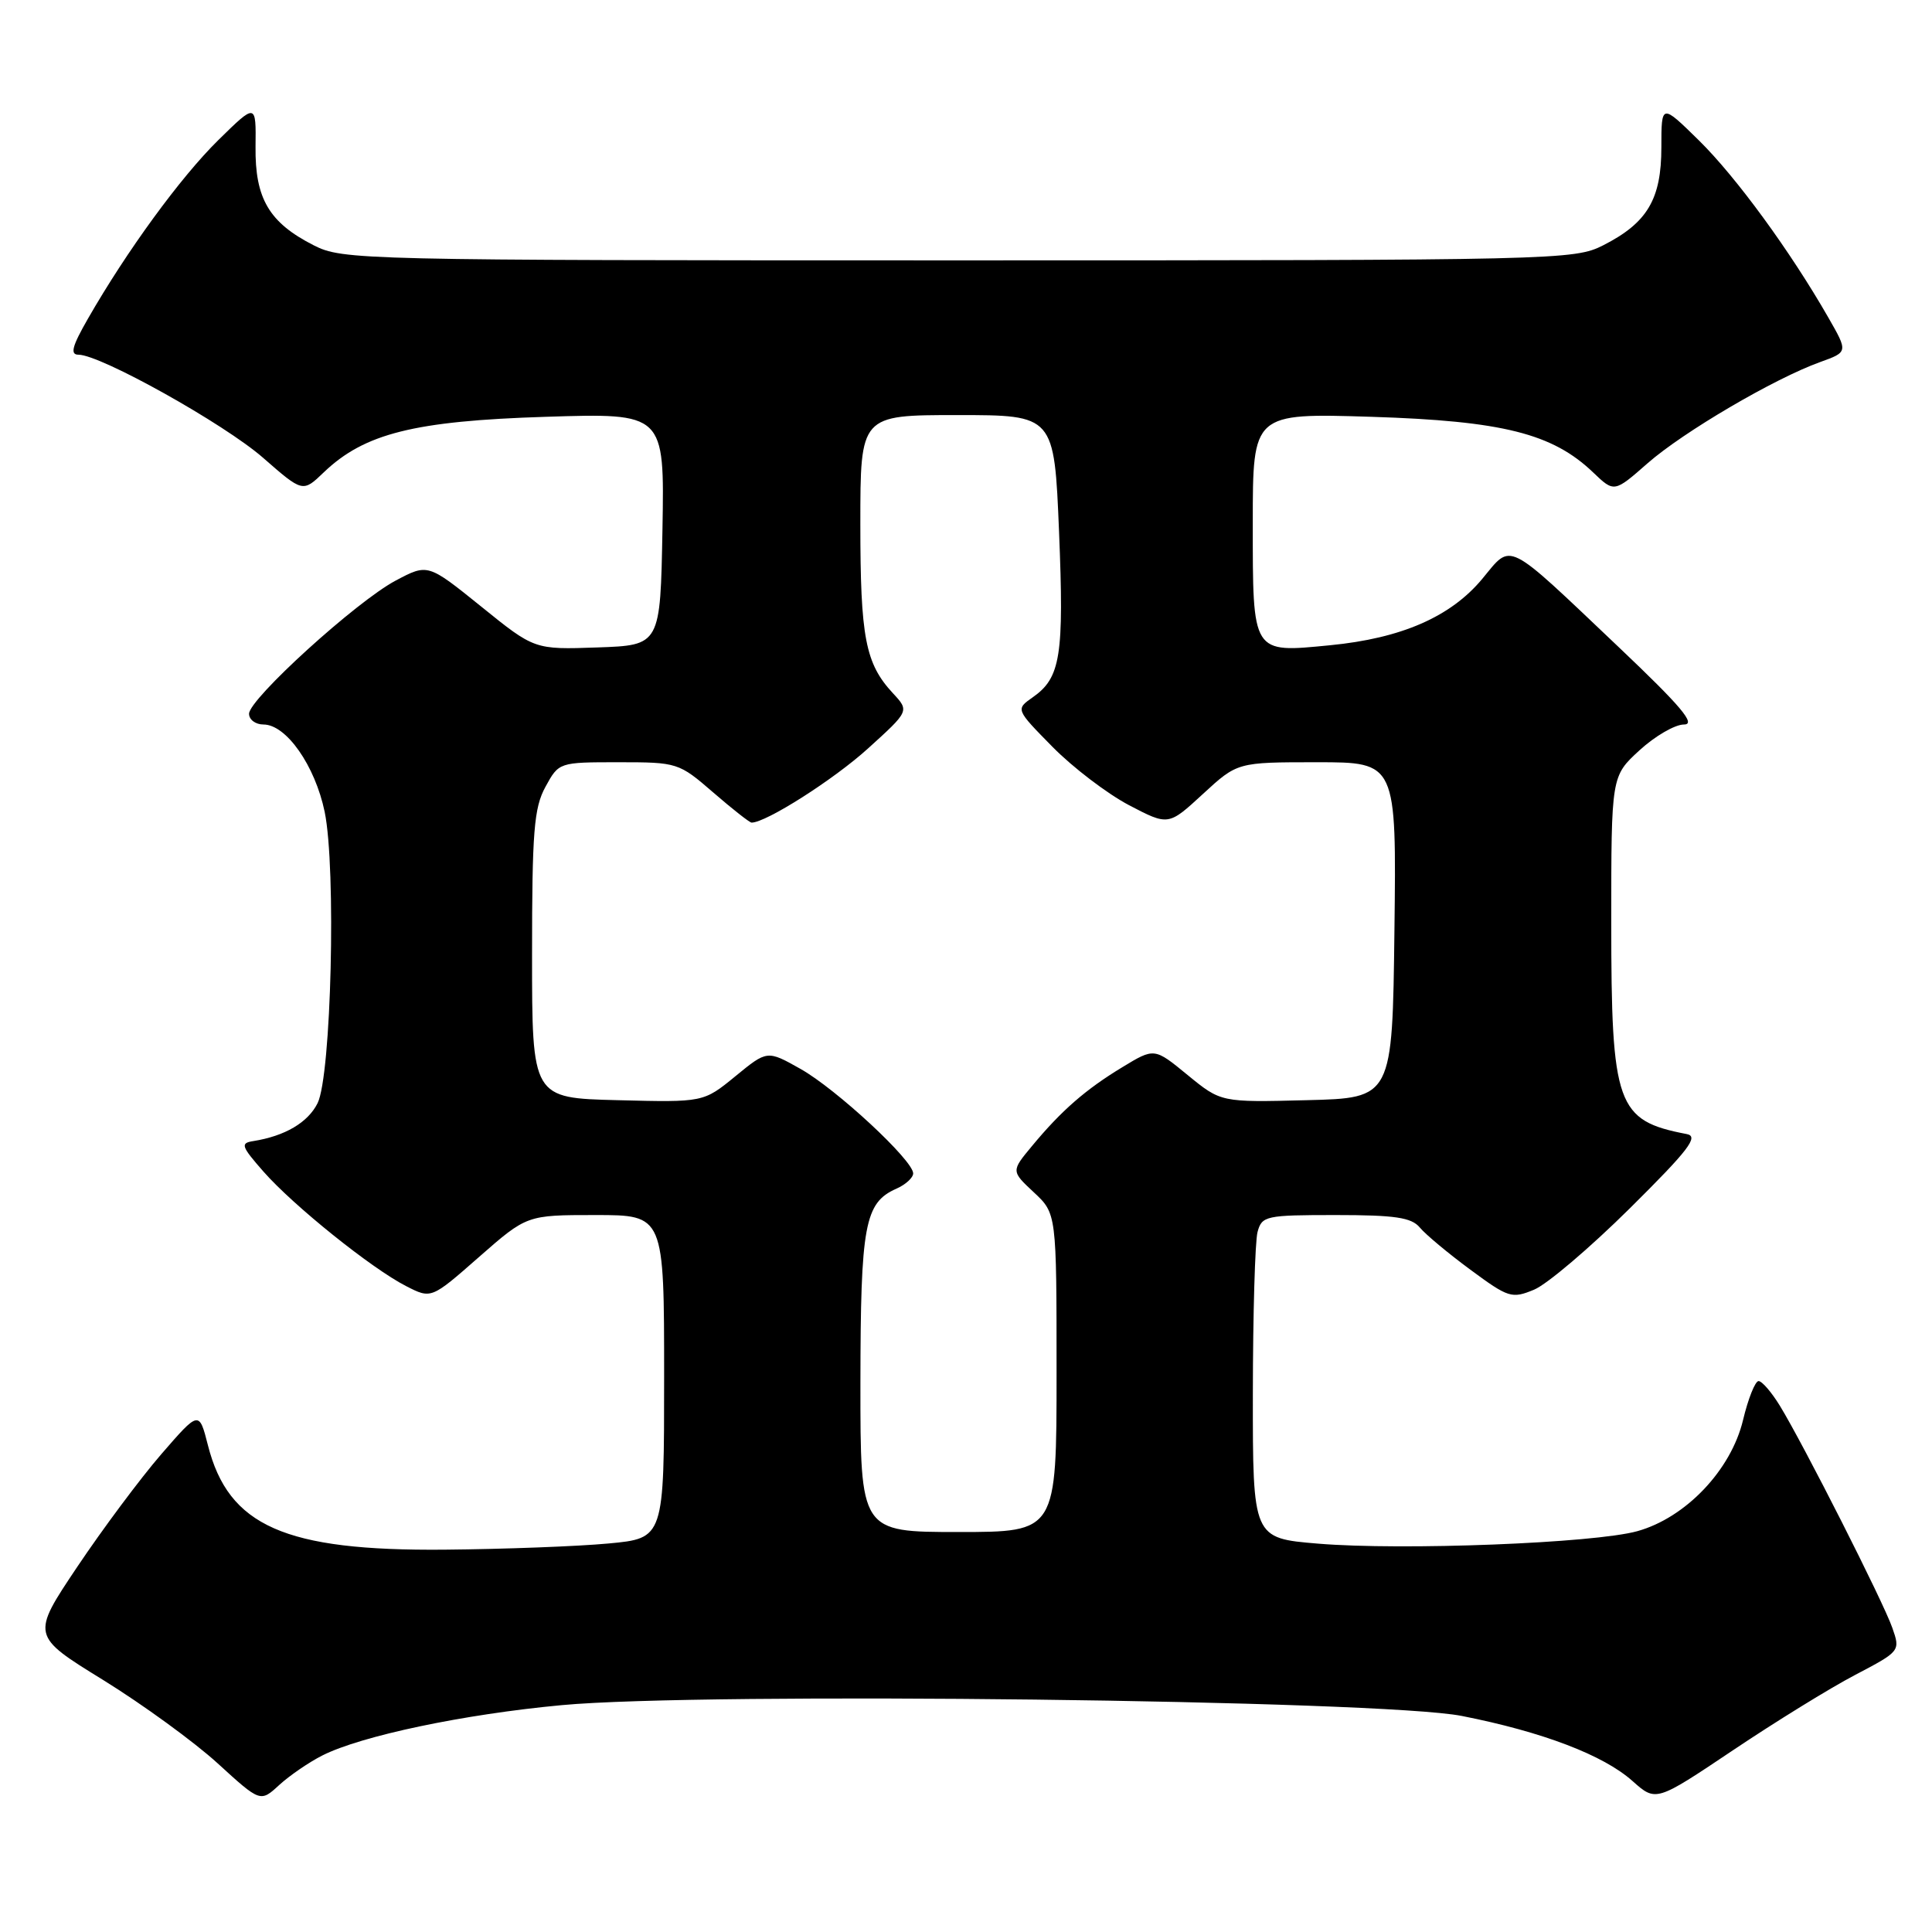 <?xml version="1.0" encoding="UTF-8" standalone="no"?>
<!DOCTYPE svg PUBLIC "-//W3C//DTD SVG 1.1//EN" "http://www.w3.org/Graphics/SVG/1.1/DTD/svg11.dtd" >
<svg xmlns="http://www.w3.org/2000/svg" xmlns:xlink="http://www.w3.org/1999/xlink" version="1.1" viewBox="0 0 256 256">
 <g >
 <path fill="currentColor"
d=" M 42.71 232.61 C 47.88 230.00 61.43 227.15 74.43 225.94 C 93.19 224.18 182.98 225.26 193.69 227.37 C 204.40 229.48 212.47 232.56 216.32 236.00 C 219.42 238.76 219.42 238.76 229.61 231.93 C 235.21 228.17 242.50 223.67 245.81 221.94 C 251.79 218.80 251.82 218.77 250.74 215.69 C 249.55 212.26 238.96 191.36 235.83 186.25 C 234.73 184.46 233.47 183.00 233.02 183.00 C 232.57 183.00 231.64 185.32 230.96 188.17 C 229.37 194.80 223.36 201.11 216.95 202.89 C 211.22 204.48 185.83 205.47 174.65 204.54 C 166.00 203.82 166.00 203.82 166.01 184.66 C 166.02 174.12 166.30 164.49 166.63 163.25 C 167.20 161.11 167.72 161.00 176.99 161.00 C 184.85 161.00 187.02 161.32 188.13 162.65 C 188.88 163.56 191.90 166.08 194.83 168.24 C 199.88 171.97 200.32 172.11 203.27 170.89 C 204.99 170.18 210.69 165.33 215.95 160.12 C 223.78 152.36 225.14 150.58 223.50 150.27 C 214.21 148.49 213.50 146.51 213.50 122.17 C 213.50 102.85 213.50 102.85 217.24 99.42 C 219.29 97.54 221.94 96.00 223.13 96.00 C 224.79 96.00 222.76 93.60 214.49 85.75 C 199.30 71.34 200.40 71.89 196.40 76.71 C 192.22 81.73 185.70 84.58 176.23 85.50 C 165.85 86.51 166.00 86.76 166.00 69.25 C 166.00 54.74 166.00 54.74 181.75 55.23 C 199.10 55.78 205.71 57.44 211.10 62.60 C 213.89 65.27 213.89 65.27 218.32 61.38 C 223.05 57.23 235.12 50.15 241.19 47.97 C 244.88 46.64 244.88 46.64 242.26 42.07 C 237.23 33.29 230.05 23.46 225.12 18.61 C 220.14 13.72 220.14 13.72 220.14 19.52 C 220.14 26.40 218.28 29.53 212.44 32.50 C 208.60 34.45 206.52 34.50 127.00 34.50 C 47.48 34.50 45.40 34.45 41.56 32.50 C 35.66 29.50 33.78 26.31 33.86 19.44 C 33.93 13.65 33.93 13.65 28.92 18.57 C 23.92 23.49 16.79 33.26 11.64 42.25 C 9.55 45.89 9.26 47.00 10.40 47.00 C 13.32 47.00 29.70 56.15 34.86 60.66 C 40.12 65.26 40.12 65.26 42.90 62.59 C 48.29 57.43 54.90 55.78 72.28 55.23 C 88.05 54.73 88.05 54.73 87.78 70.12 C 87.50 85.50 87.50 85.50 79.16 85.79 C 70.82 86.08 70.82 86.08 63.76 80.37 C 56.69 74.67 56.69 74.67 52.43 76.93 C 47.24 79.68 33.00 92.62 33.00 94.58 C 33.00 95.36 33.86 96.00 34.91 96.00 C 37.93 96.00 41.74 101.44 43.02 107.57 C 44.56 115.04 43.90 142.53 42.08 146.18 C 40.80 148.74 37.77 150.53 33.56 151.20 C 31.82 151.47 31.96 151.88 34.91 155.24 C 38.87 159.75 49.25 168.09 53.82 170.42 C 57.14 172.12 57.14 172.12 63.47 166.56 C 69.81 161.00 69.81 161.00 78.90 161.00 C 88.00 161.00 88.00 161.00 88.00 182.41 C 88.00 203.83 88.00 203.83 80.63 204.52 C 76.58 204.90 66.79 205.27 58.88 205.34 C 37.74 205.52 30.27 202.22 27.55 191.50 C 26.38 186.91 26.38 186.91 21.36 192.70 C 18.60 195.89 13.60 202.60 10.24 207.61 C 4.13 216.73 4.13 216.73 13.67 222.61 C 18.91 225.85 25.74 230.82 28.85 233.66 C 34.50 238.82 34.50 238.82 37.00 236.52 C 38.38 235.26 40.95 233.50 42.71 232.61 Z  M 114.01 183.25 C 114.03 162.28 114.57 159.37 118.77 157.51 C 120.00 156.97 121.00 156.05 121.00 155.48 C 121.00 153.75 110.82 144.31 106.08 141.64 C 101.66 139.15 101.66 139.15 97.44 142.61 C 93.21 146.07 93.21 146.07 81.86 145.78 C 70.50 145.50 70.50 145.50 70.50 126.50 C 70.50 110.19 70.75 107.04 72.28 104.25 C 74.05 101.01 74.07 101.00 81.96 101.00 C 89.76 101.00 89.95 101.06 94.50 105.00 C 97.04 107.20 99.33 109.00 99.59 109.00 C 101.51 109.00 110.47 103.30 115.00 99.19 C 120.50 94.21 120.50 94.21 118.32 91.86 C 114.66 87.92 114.00 84.46 114.00 69.43 C 114.00 55.00 114.00 55.00 126.84 55.00 C 139.69 55.00 139.69 55.00 140.33 70.48 C 141.00 86.89 140.54 89.81 136.85 92.39 C 134.57 93.99 134.57 93.99 139.47 98.97 C 142.17 101.71 146.73 105.18 149.60 106.69 C 154.82 109.42 154.82 109.42 159.39 105.21 C 163.96 101.00 163.96 101.00 174.50 101.00 C 185.04 101.00 185.04 101.00 184.77 123.25 C 184.50 145.50 184.50 145.50 173.14 145.78 C 161.79 146.07 161.79 146.07 157.37 142.45 C 152.96 138.83 152.96 138.83 148.73 141.40 C 143.87 144.34 140.65 147.14 136.74 151.86 C 133.98 155.18 133.98 155.18 136.99 157.99 C 140.00 160.80 140.00 160.80 140.00 181.90 C 140.00 203.00 140.00 203.00 127.00 203.00 C 114.00 203.00 114.00 203.00 114.01 183.25 Z "/>
</g>
</svg>